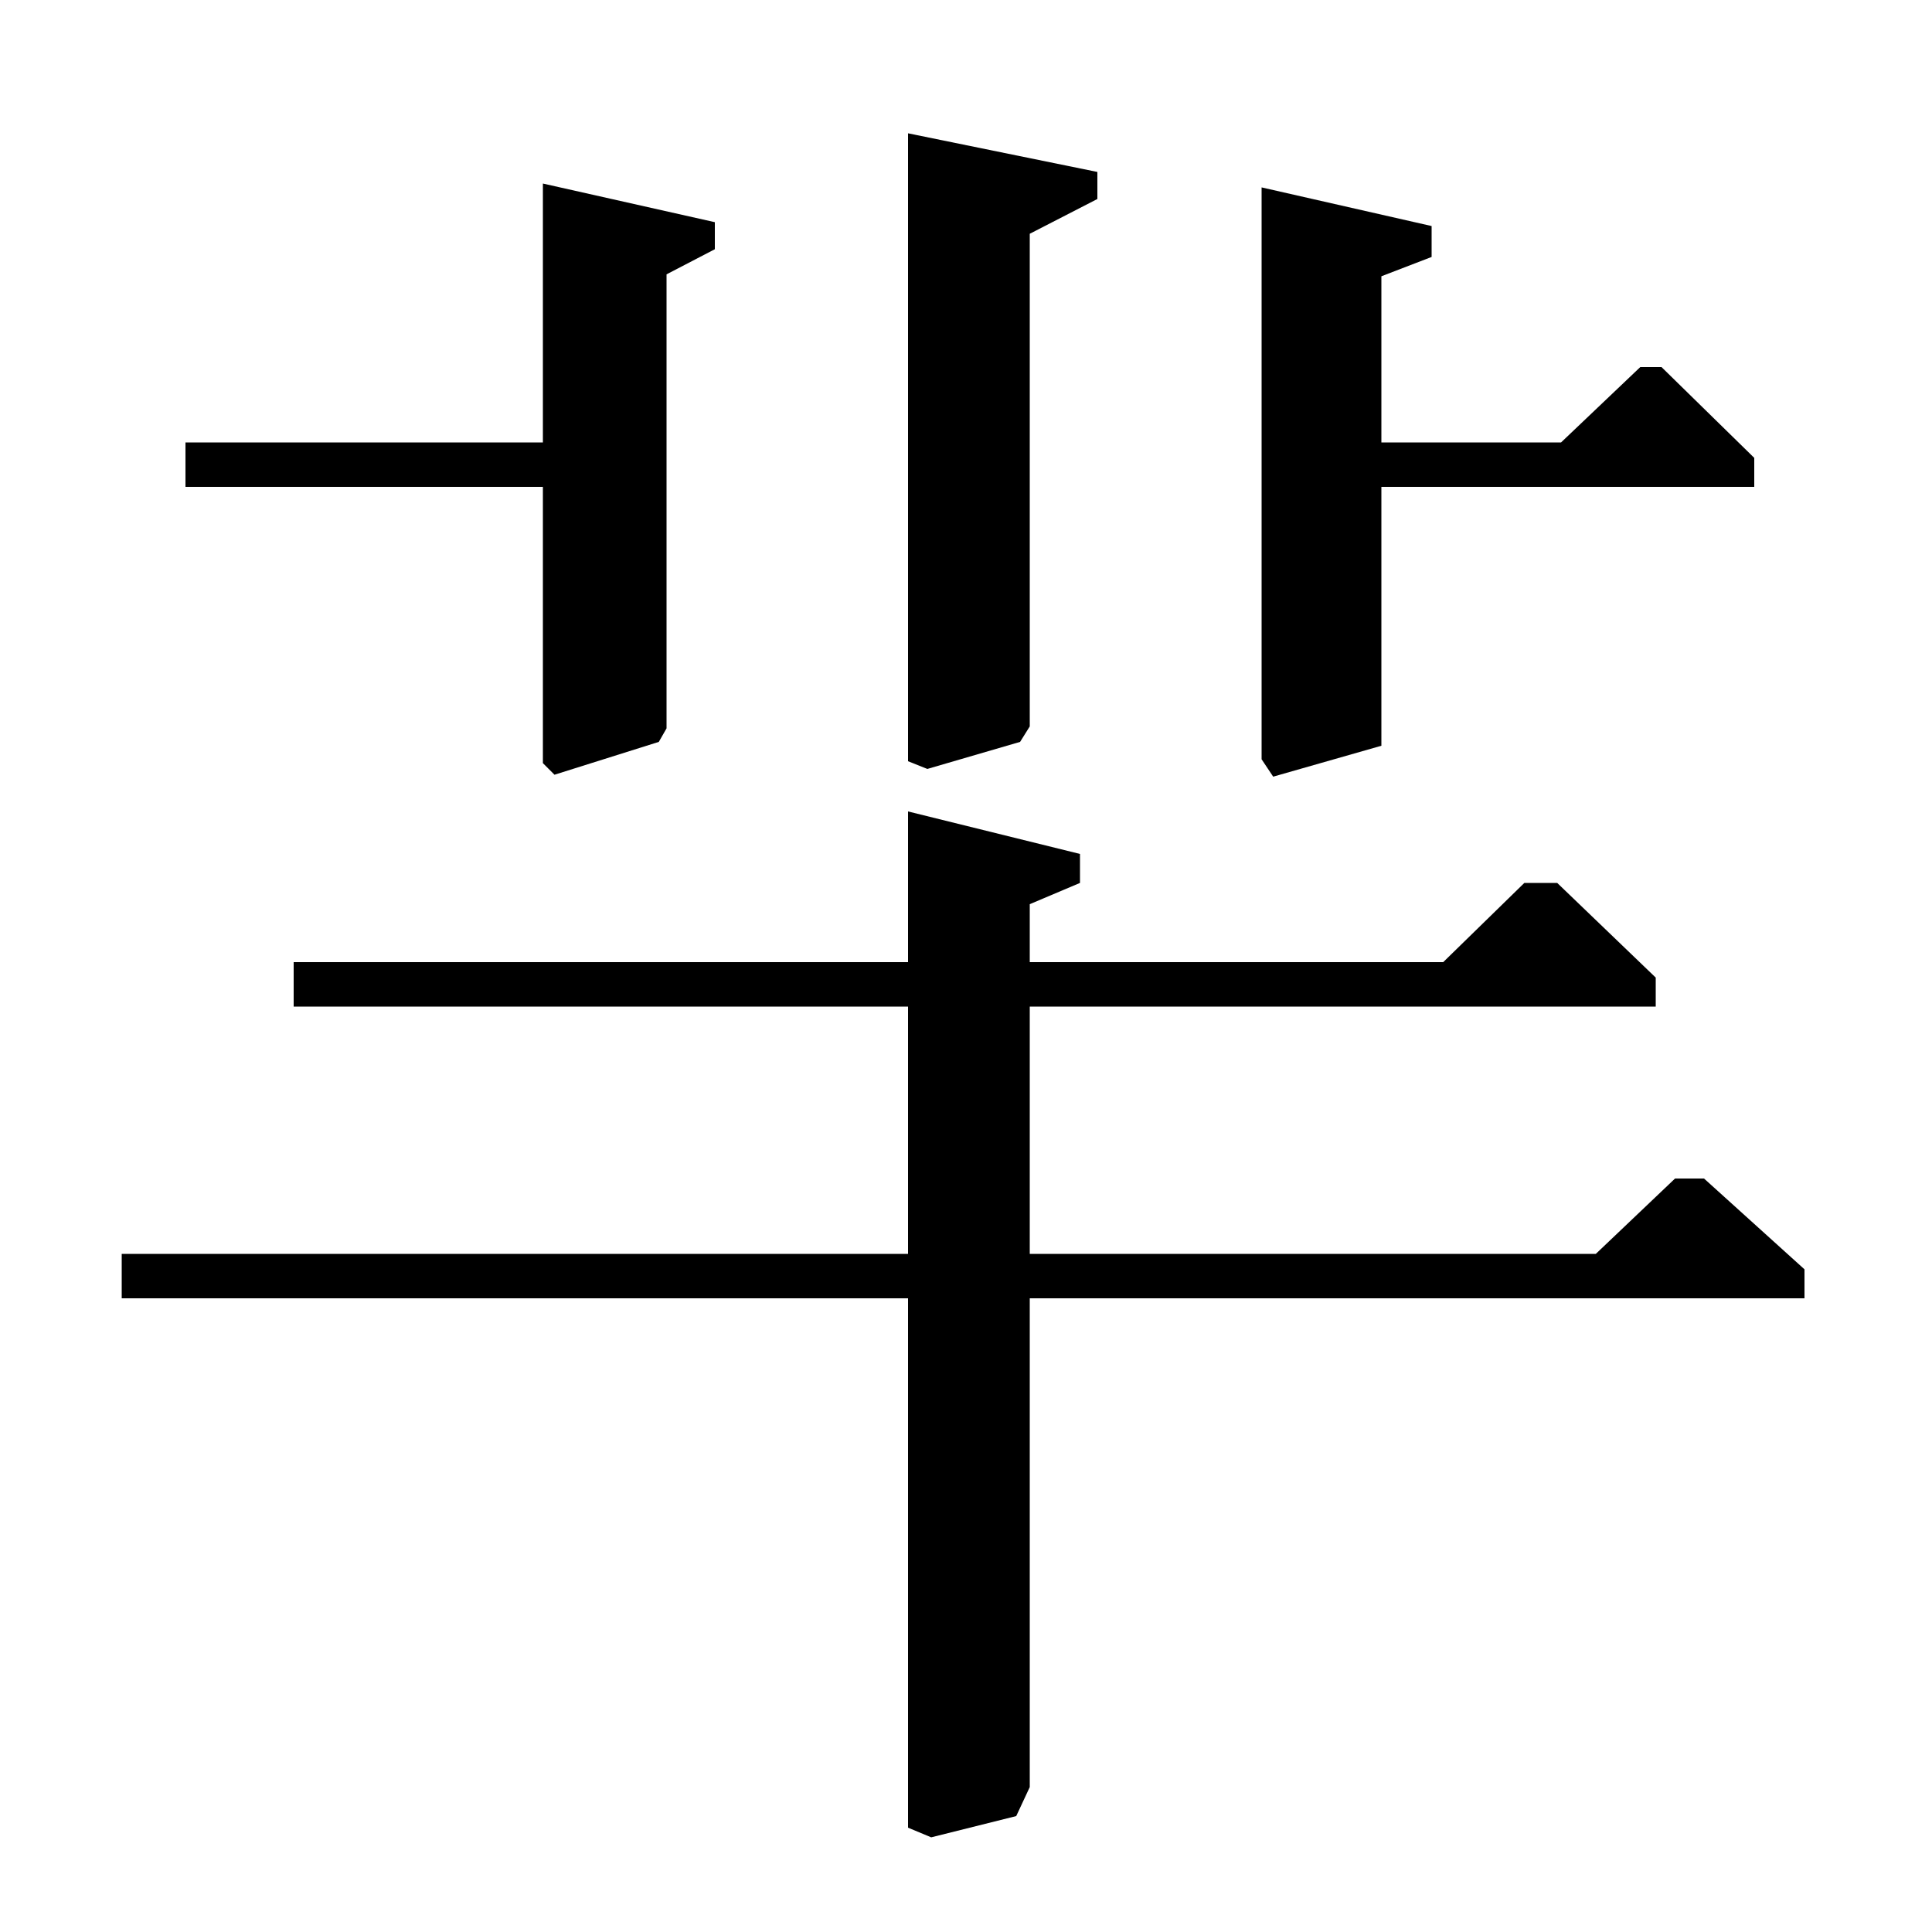 <?xml version="1.0" standalone="no"?>
<!DOCTYPE svg PUBLIC "-//W3C//DTD SVG 1.1//EN" "http://www.w3.org/Graphics/SVG/1.1/DTD/svg11.dtd" >
<svg xmlns="http://www.w3.org/2000/svg" xmlns:xlink="http://www.w3.org/1999/xlink" version="1.1" viewBox="0 -140 1000 1000">
  <g transform="matrix(1 0 0 -1 0 860)">
   <path fill="currentColor"
d="M370 885v-14l-25 -13v-235l-4 -7l-54 -17l-6 6v143h-185v23h185v134zM747 502l42 41h17l51 -49v-15h-324v-128h293l41 39h15l52 -47v-15h-401v-253l-7 -15l-44 -11l-12 5v274h-407v23h407v128h-318v23h318v78l89 -22v-15l-26 -11v-30h214zM808 771l41 39h11l48 -47v-15
h-193v-134l-56 -16l-6 9v296l88 -20v-16l-26 -10v-86h93zM470 931l98 -20v-14l-35 -18v-255l-5 -8l-48 -14l-10 4v325z" />
  </g>

</svg>
